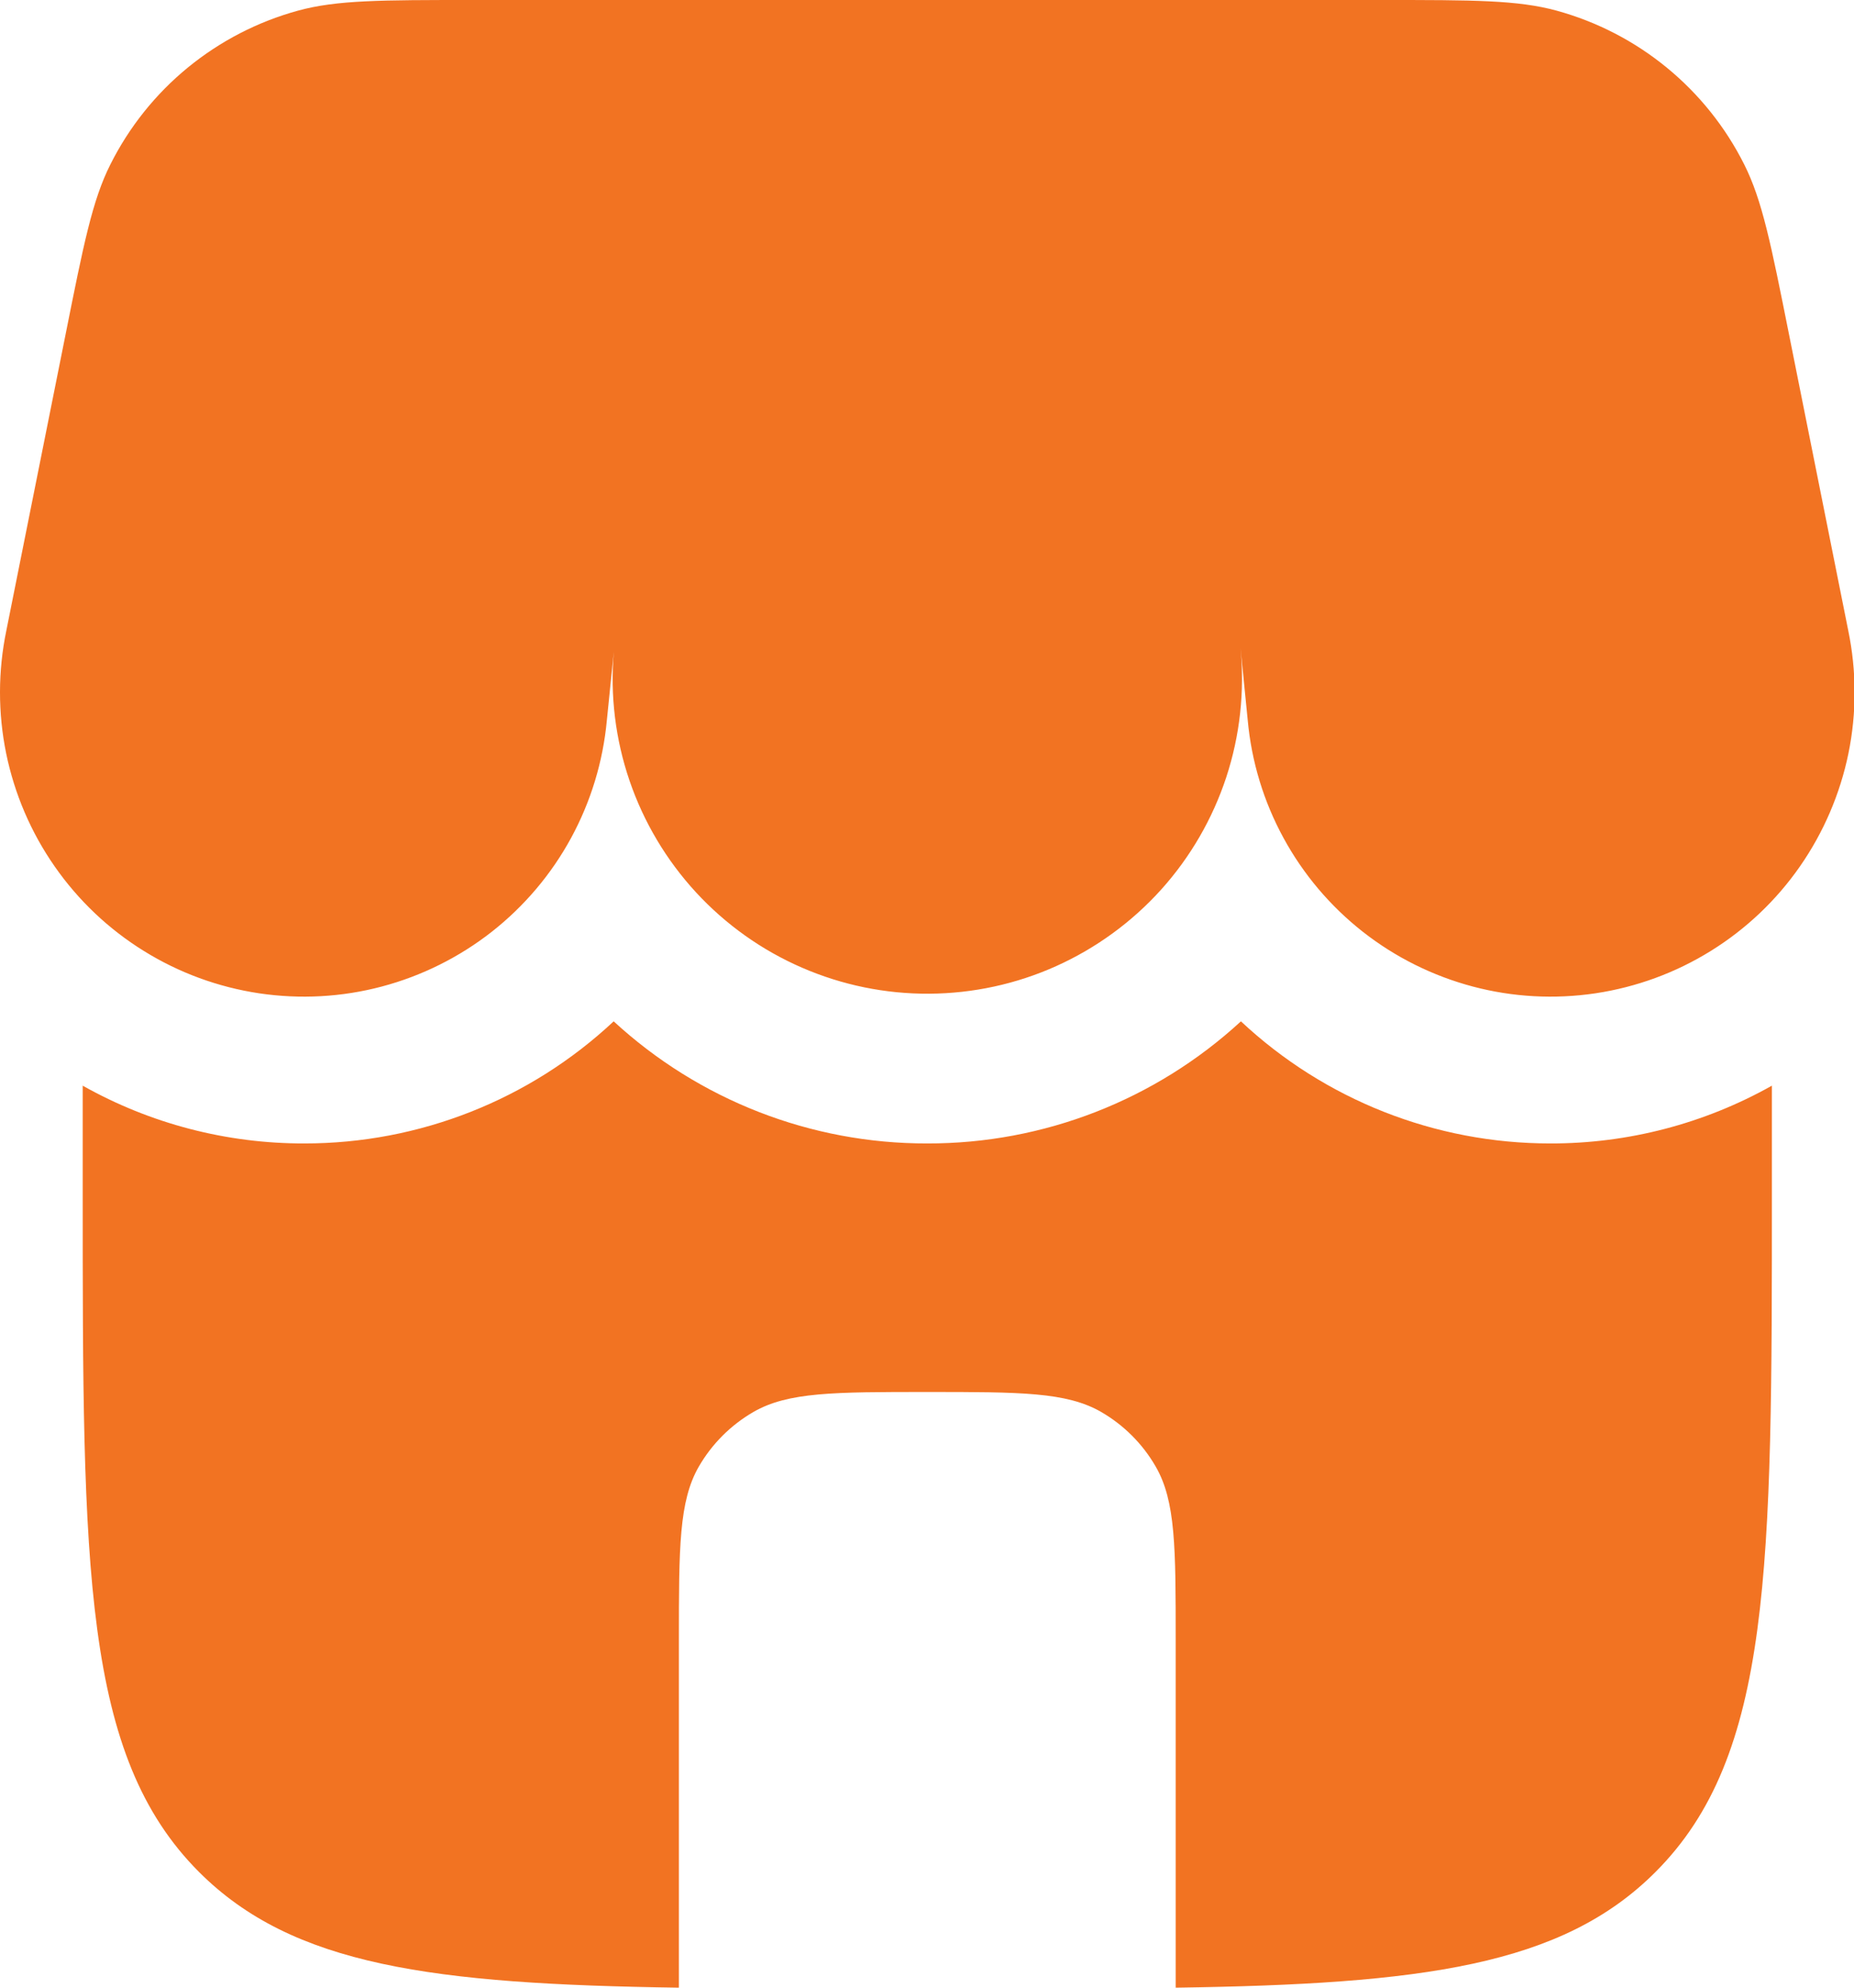 <svg width="28" height="30" viewBox="0 0 28 30" fill="none" xmlns="http://www.w3.org/2000/svg">
<path d="M1.666 2.484C1.394 3.024 1.261 3.693 0.994 5.029L0.096 9.516C-0.031 10.128 -0.032 10.759 0.093 11.371C0.219 11.983 0.467 12.563 0.825 13.076C1.182 13.589 1.64 14.023 2.171 14.352C2.702 14.682 3.295 14.899 3.913 14.992C4.531 15.084 5.161 15.05 5.765 14.89C6.369 14.73 6.934 14.449 7.426 14.064C7.918 13.678 8.326 13.196 8.625 12.647C8.923 12.099 9.107 11.495 9.165 10.872L9.27 9.837C9.213 10.495 9.294 11.159 9.508 11.784C9.722 12.409 10.064 12.983 10.512 13.469C10.961 13.955 11.505 14.342 12.112 14.605C12.718 14.868 13.372 15.002 14.033 14.998C14.694 14.994 15.347 14.853 15.95 14.582C16.553 14.311 17.093 13.918 17.536 13.427C17.978 12.936 18.313 12.358 18.52 11.73C18.726 11.102 18.799 10.438 18.735 9.78L18.844 10.872C18.901 11.495 19.085 12.099 19.384 12.647C19.683 13.196 20.091 13.678 20.583 14.064C21.074 14.449 21.64 14.73 22.244 14.89C22.848 15.05 23.478 15.084 24.096 14.992C24.714 14.899 25.307 14.682 25.838 14.352C26.369 14.023 26.827 13.589 27.184 13.076C27.541 12.563 27.79 11.983 27.916 11.371C28.041 10.759 28.04 10.128 27.913 9.516L27.015 5.029C26.748 3.693 26.615 3.025 26.343 2.484C26.06 1.919 25.661 1.421 25.173 1.021C24.685 0.621 24.118 0.328 23.51 0.161C22.924 1.63913e-07 22.243 0 20.881 0H7.128C5.766 0 5.084 1.63913e-07 4.499 0.161C3.89 0.328 3.324 0.621 2.835 1.021C2.347 1.421 1.949 1.919 1.666 2.484ZM23.412 17.258C24.585 17.261 25.738 16.96 26.76 16.386V18.008C26.76 23.667 26.76 26.497 25.001 28.255C23.586 29.671 21.478 29.946 17.756 30V24.761C17.756 23.358 17.756 22.657 17.454 22.135C17.257 21.793 16.973 21.509 16.631 21.311C16.108 21.009 15.408 21.009 14.004 21.009C12.601 21.009 11.9 21.009 11.378 21.311C11.036 21.509 10.752 21.793 10.554 22.135C10.253 22.657 10.253 23.358 10.253 24.761V30C6.531 29.946 4.423 29.67 3.007 28.255C1.249 26.497 1.249 23.667 1.249 18.008V16.386C2.271 16.961 3.425 17.261 4.598 17.258C6.332 17.259 8.002 16.6 9.268 15.415C10.559 16.604 12.25 17.262 14.004 17.258C15.759 17.262 17.45 16.603 18.741 15.415C20.007 16.6 21.678 17.259 23.412 17.258Z" fill="#F27322"/>
</svg>
